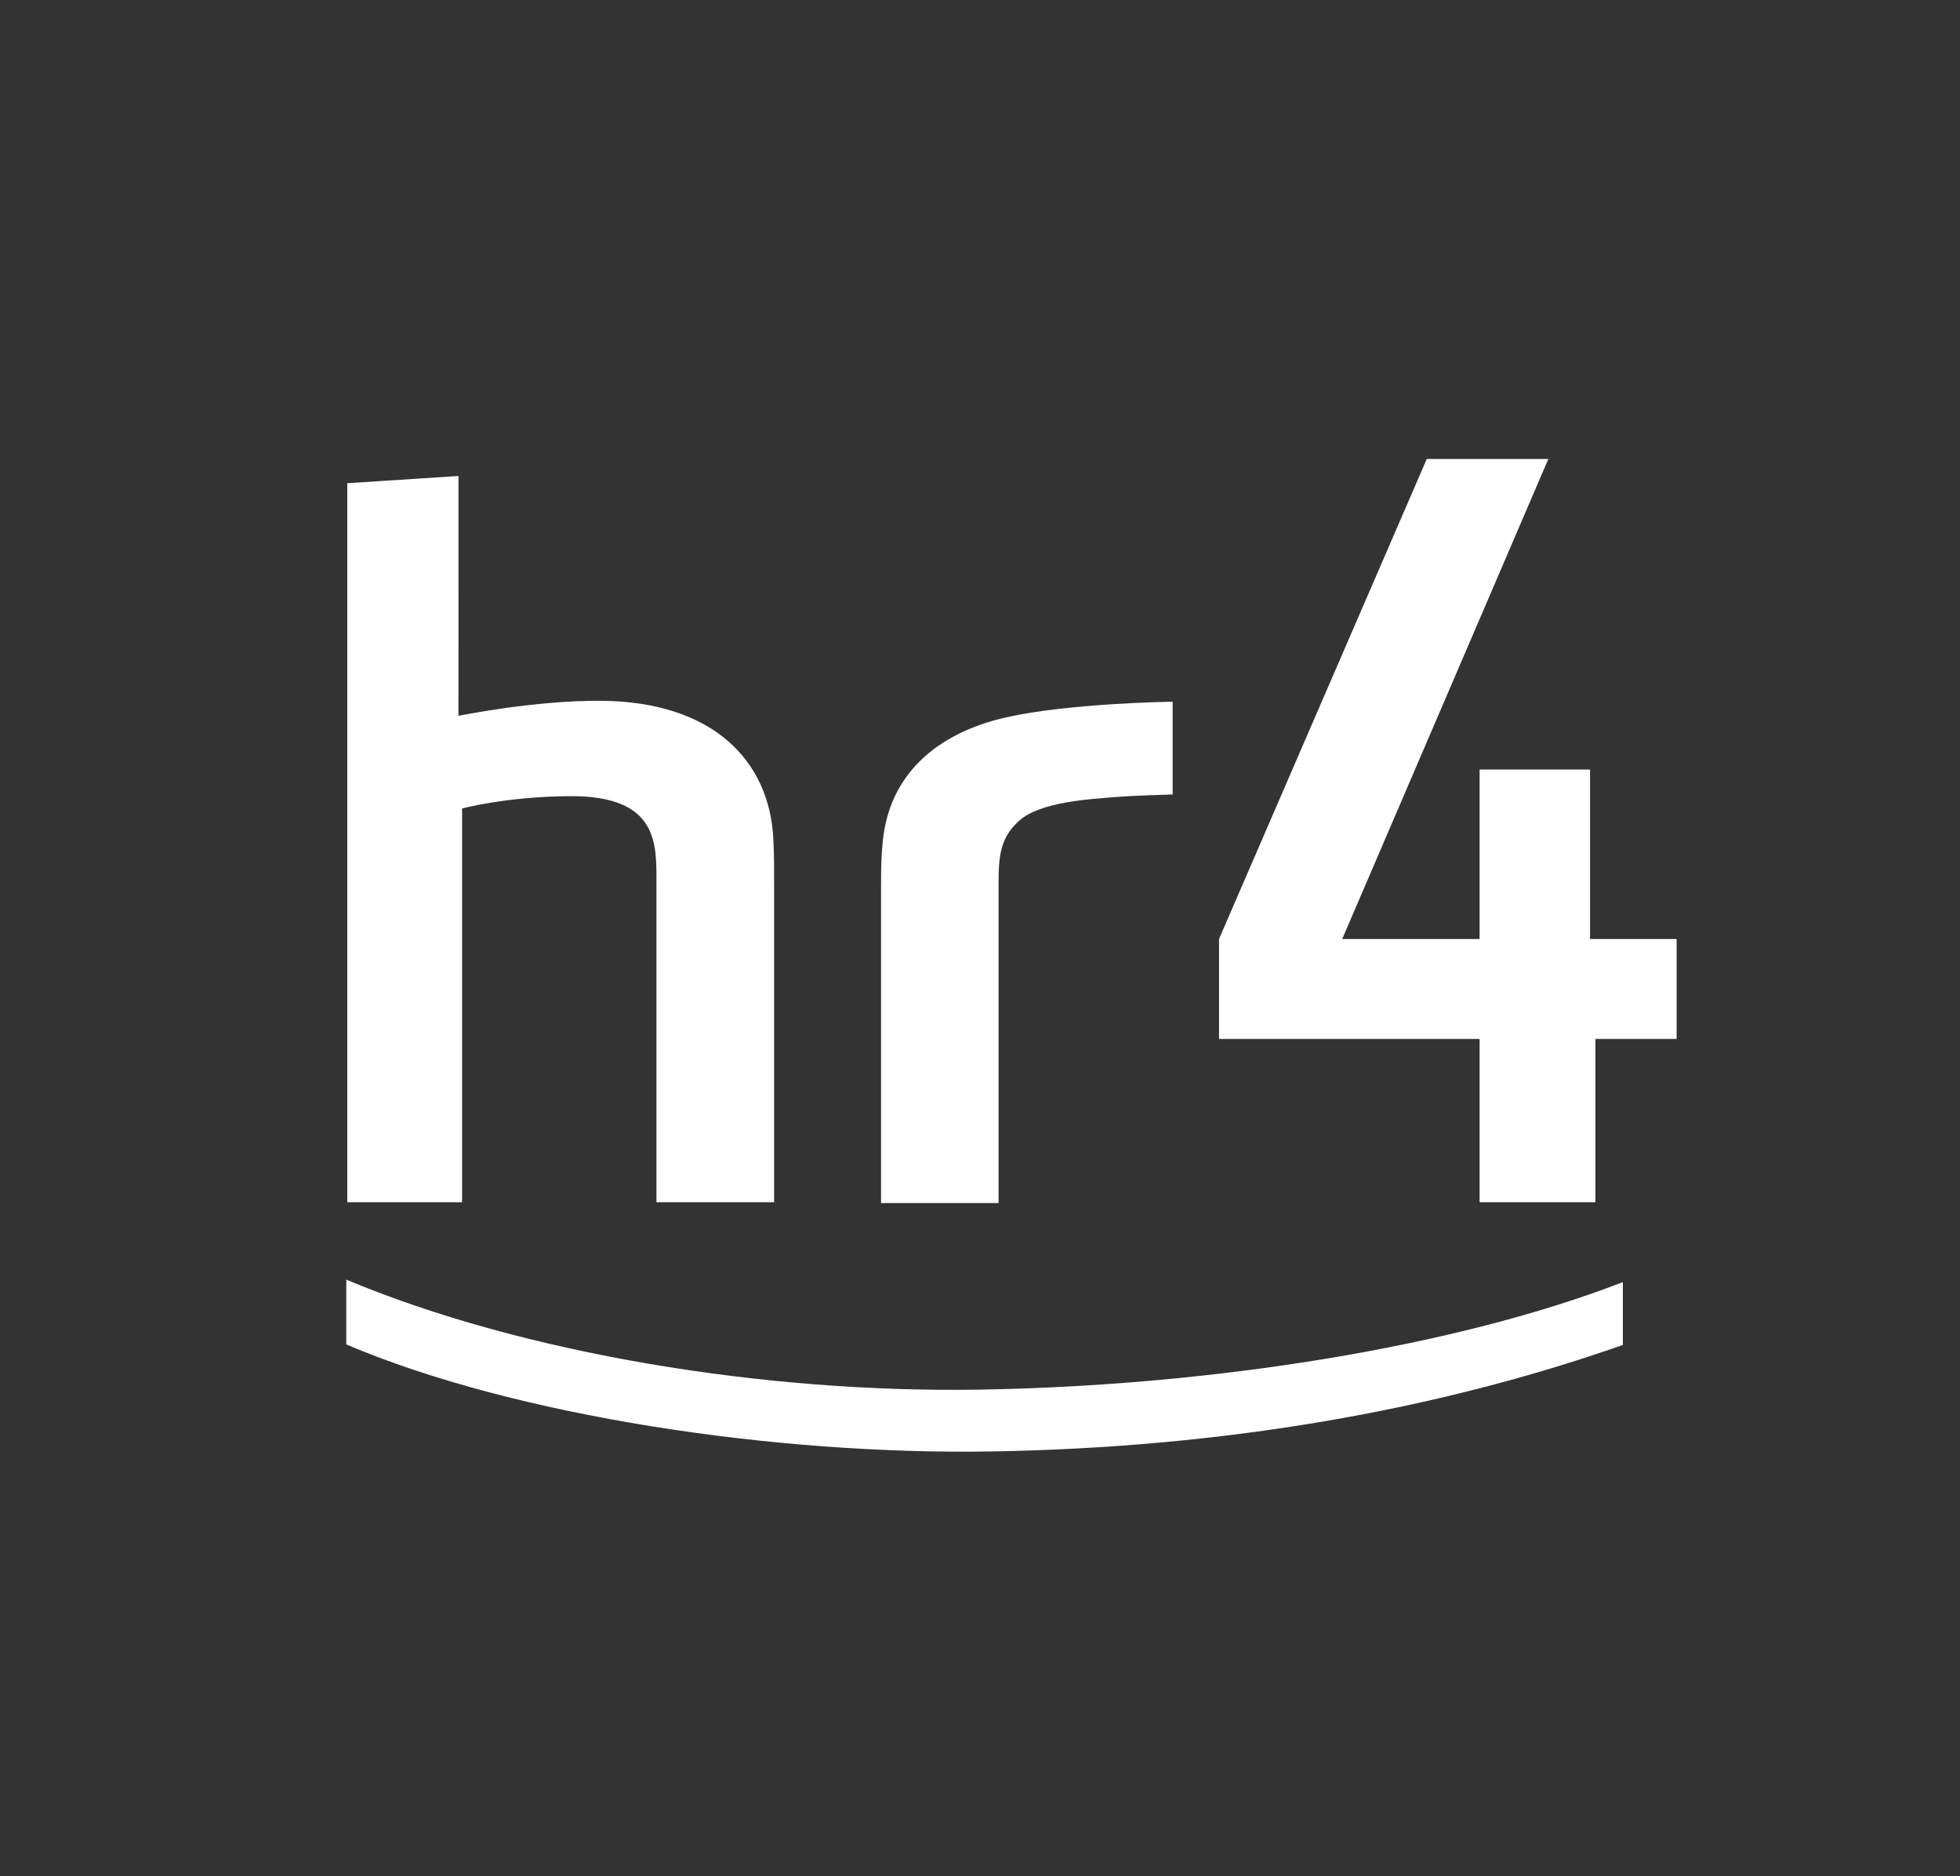 <?xml version="1.0" encoding="utf-8"?>
<!-- Generator: Adobe Illustrator 16.0.3, SVG Export Plug-In . SVG Version: 6.00 Build 0)  -->
<!DOCTYPE svg PUBLIC "-//W3C//DTD SVG 1.1//EN" "http://www.w3.org/Graphics/SVG/1.1/DTD/svg11.dtd">
<svg version="1.1" id="Ebene_2" xmlns="http://www.w3.org/2000/svg" xmlns:xlink="http://www.w3.org/1999/xlink" x="0px" y="0px"
	 width="181.417px" height="173.672px" viewBox="0 0 181.417 173.672" enable-background="new 0 0 181.417 173.672"
	 xml:space="preserve">
<rect x="0" y="0" width="181.417" height="173.672" fill="#333333" stroke="none"/>
<g>
	<path fill="#FFFFFF" d="M91.807,134.353c-19.952,0.342-44.129-3.251-59.756-9.906v-5.997c16.423,6.873,38.762,10.519,58.714,10.18
		c21.523-0.369,43.933-3.941,59.447-9.951v5.818C132.856,130.586,113.201,133.993,91.807,134.353"/>
	<path fill="#FFFFFF" d="M42.438,44.059l-0.003,22.202c0,0,7.065-1.453,13.278-1.392c10.324,0.104,15.497,5.58,15.863,12.733
		c0.092,1.819,0.075,2.82,0.075,4.774v28.908h-10.89V81.759c0-3.611,0.233-8.101-7.995-8.062c-5.858,0.028-9.995,1.139-9.995,1.139
		v36.448H32.144V44.728L42.438,44.059z"/>
	<path fill="#FFFFFF" d="M108.541,64.962c-0.133-0.024-9.725,0.15-15.39,1.435c-6.607,1.489-10.843,5.427-11.436,11.447
		c-0.114,1.16-0.167,1.896-0.167,4.536v28.982h10.879V81.73c0-2.601,0.203-4.249,1.927-5.776c1.951-1.724,6.399-1.975,8.946-2.179
		c1.744-0.14,5.24-0.235,5.24-0.235V64.962z"/>
	<polygon fill="#FFFFFF" points="155.188,96.168 155.188,86.92 147.173,86.92 147.173,71.231 136.953,71.231 136.953,86.92 
		124.235,86.92 143.316,42.483 132.061,42.483 112.832,86.92 112.832,96.168 136.953,96.168 136.953,111.284 147.669,111.284 
		147.669,96.168 	"/>
</g>
</svg>